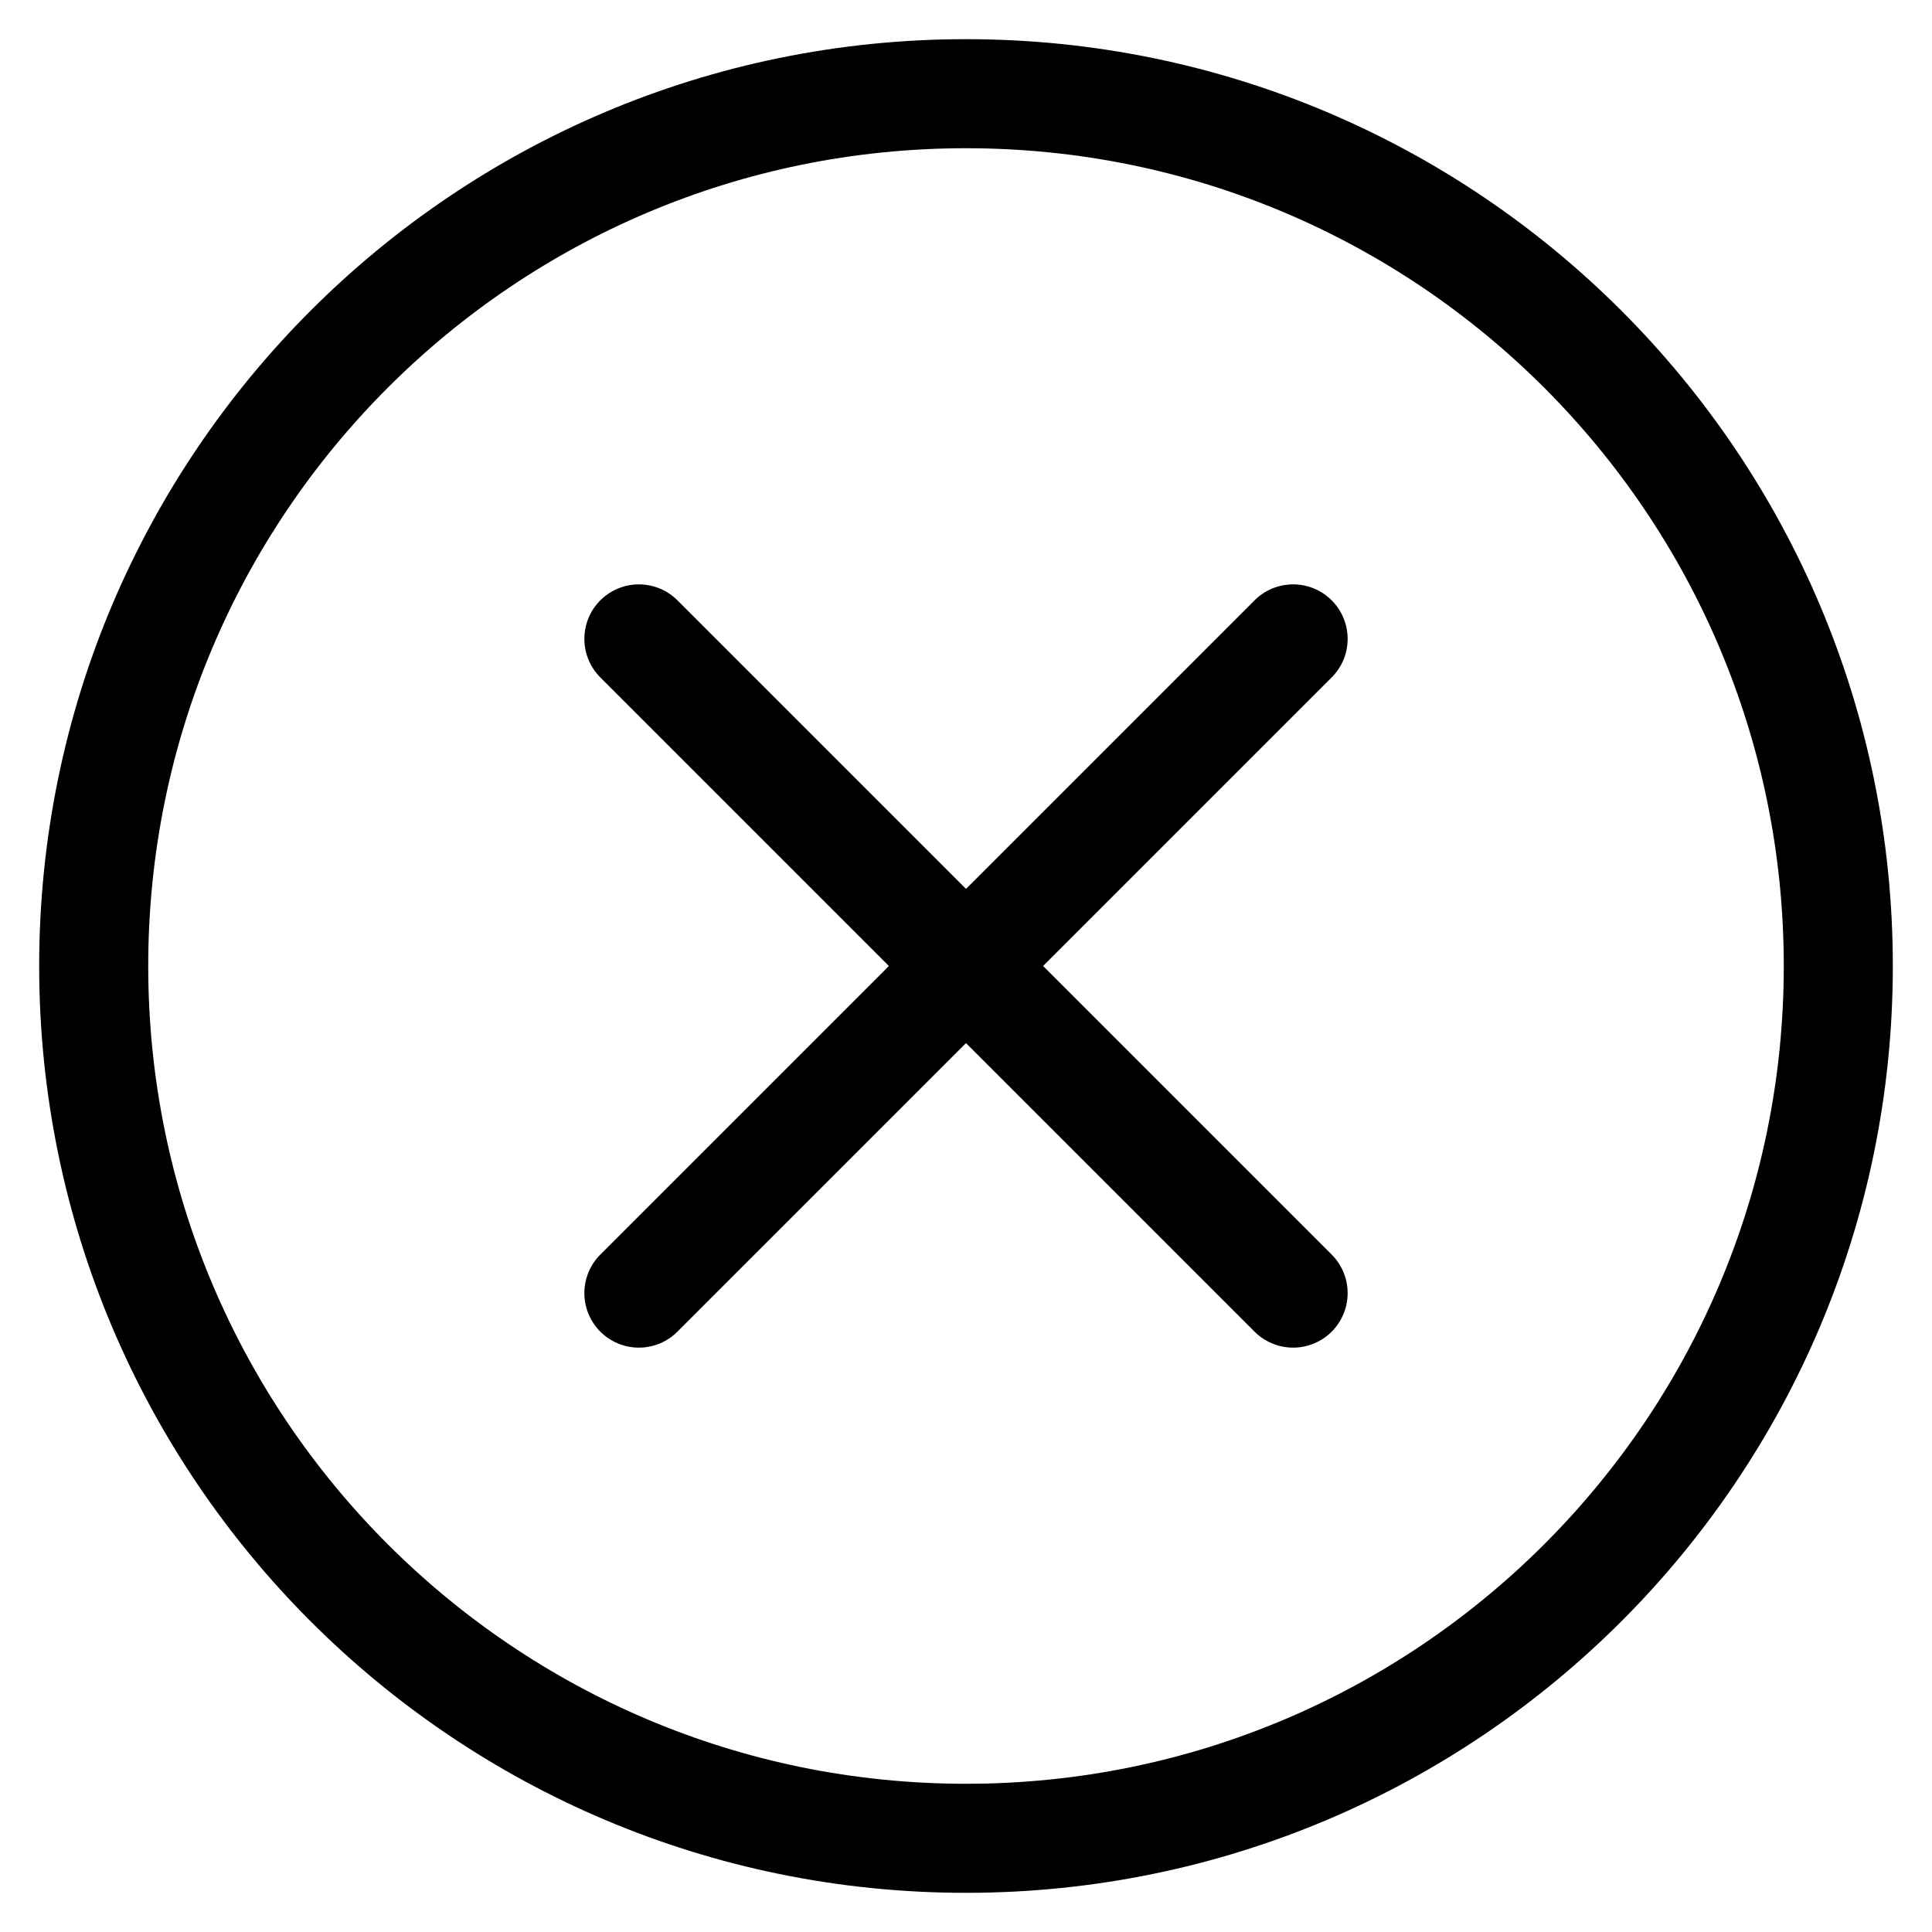 <svg width="54" height="54" viewBox="0 0 54 54" fill="none" xmlns="http://www.w3.org/2000/svg">
<path d="M27 51.381C40.465 51.381 51.381 40.465 51.381 27C51.381 13.535 40.465 2.619 27 2.619C13.535 2.619 2.619 13.535 2.619 27C2.619 40.465 13.535 51.381 27 51.381Z" stroke="black" stroke-width="3.048" stroke-linecap="round" stroke-linejoin="round"/>
<path d="M17.857 17.857L36.143 36.143M36.143 17.857L17.857 36.143" stroke="black" stroke-width="3.048" stroke-linecap="round" stroke-linejoin="round"/>
</svg>
